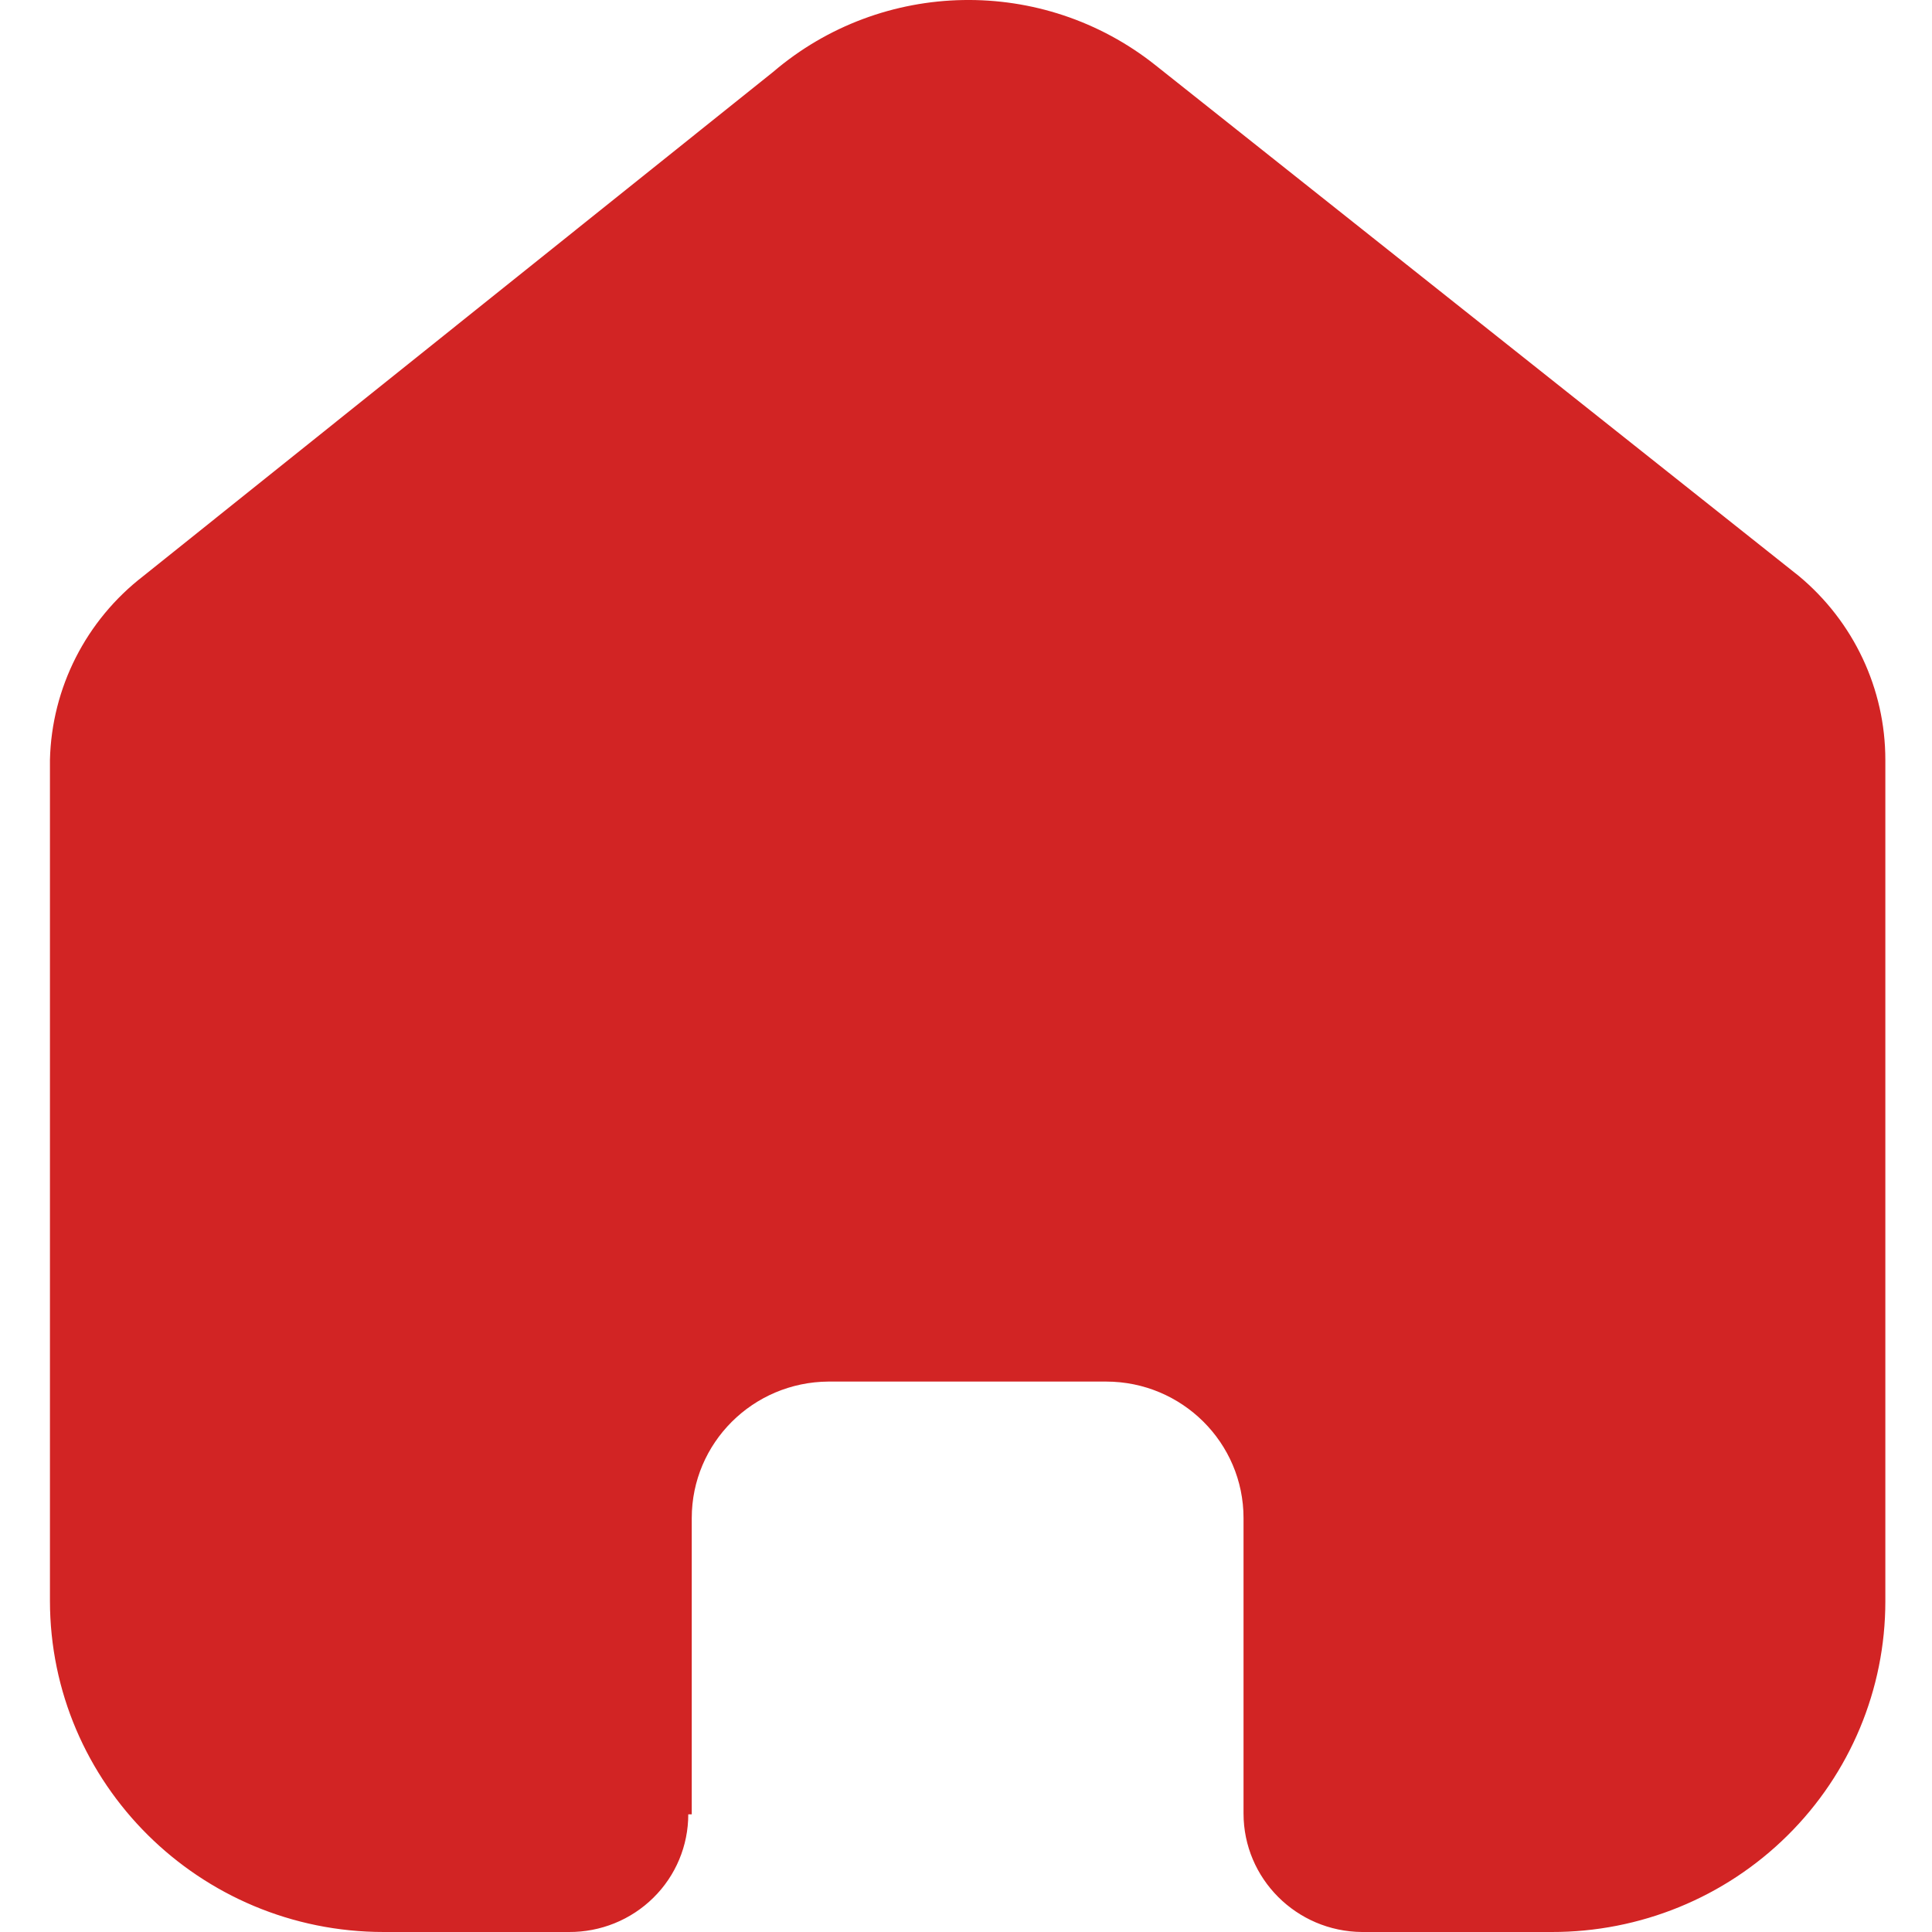 <svg width="20" height="20" viewBox="0 0 20 20" fill="none" xmlns="http://www.w3.org/2000/svg">
<path d="M7.161 18.782V15.715C7.161 14.938 7.793 14.307 8.576 14.302H11.45C12.236 14.302 12.873 14.935 12.873 15.715V18.773C12.873 19.447 13.421 19.995 14.1 20H16.061C16.977 20.002 17.856 19.643 18.504 19.001C19.153 18.359 19.517 17.487 19.517 16.578V7.866C19.517 7.131 19.189 6.435 18.622 5.963L11.96 0.674C10.796 -0.251 9.133 -0.221 8.003 0.745L1.484 5.963C0.89 6.421 0.535 7.12 0.517 7.866V16.569C0.517 18.464 2.065 20 3.973 20H5.889C6.216 20.002 6.531 19.875 6.763 19.646C6.995 19.418 7.125 19.107 7.125 18.782H7.161Z" fill="#D22424"/>
</svg>
